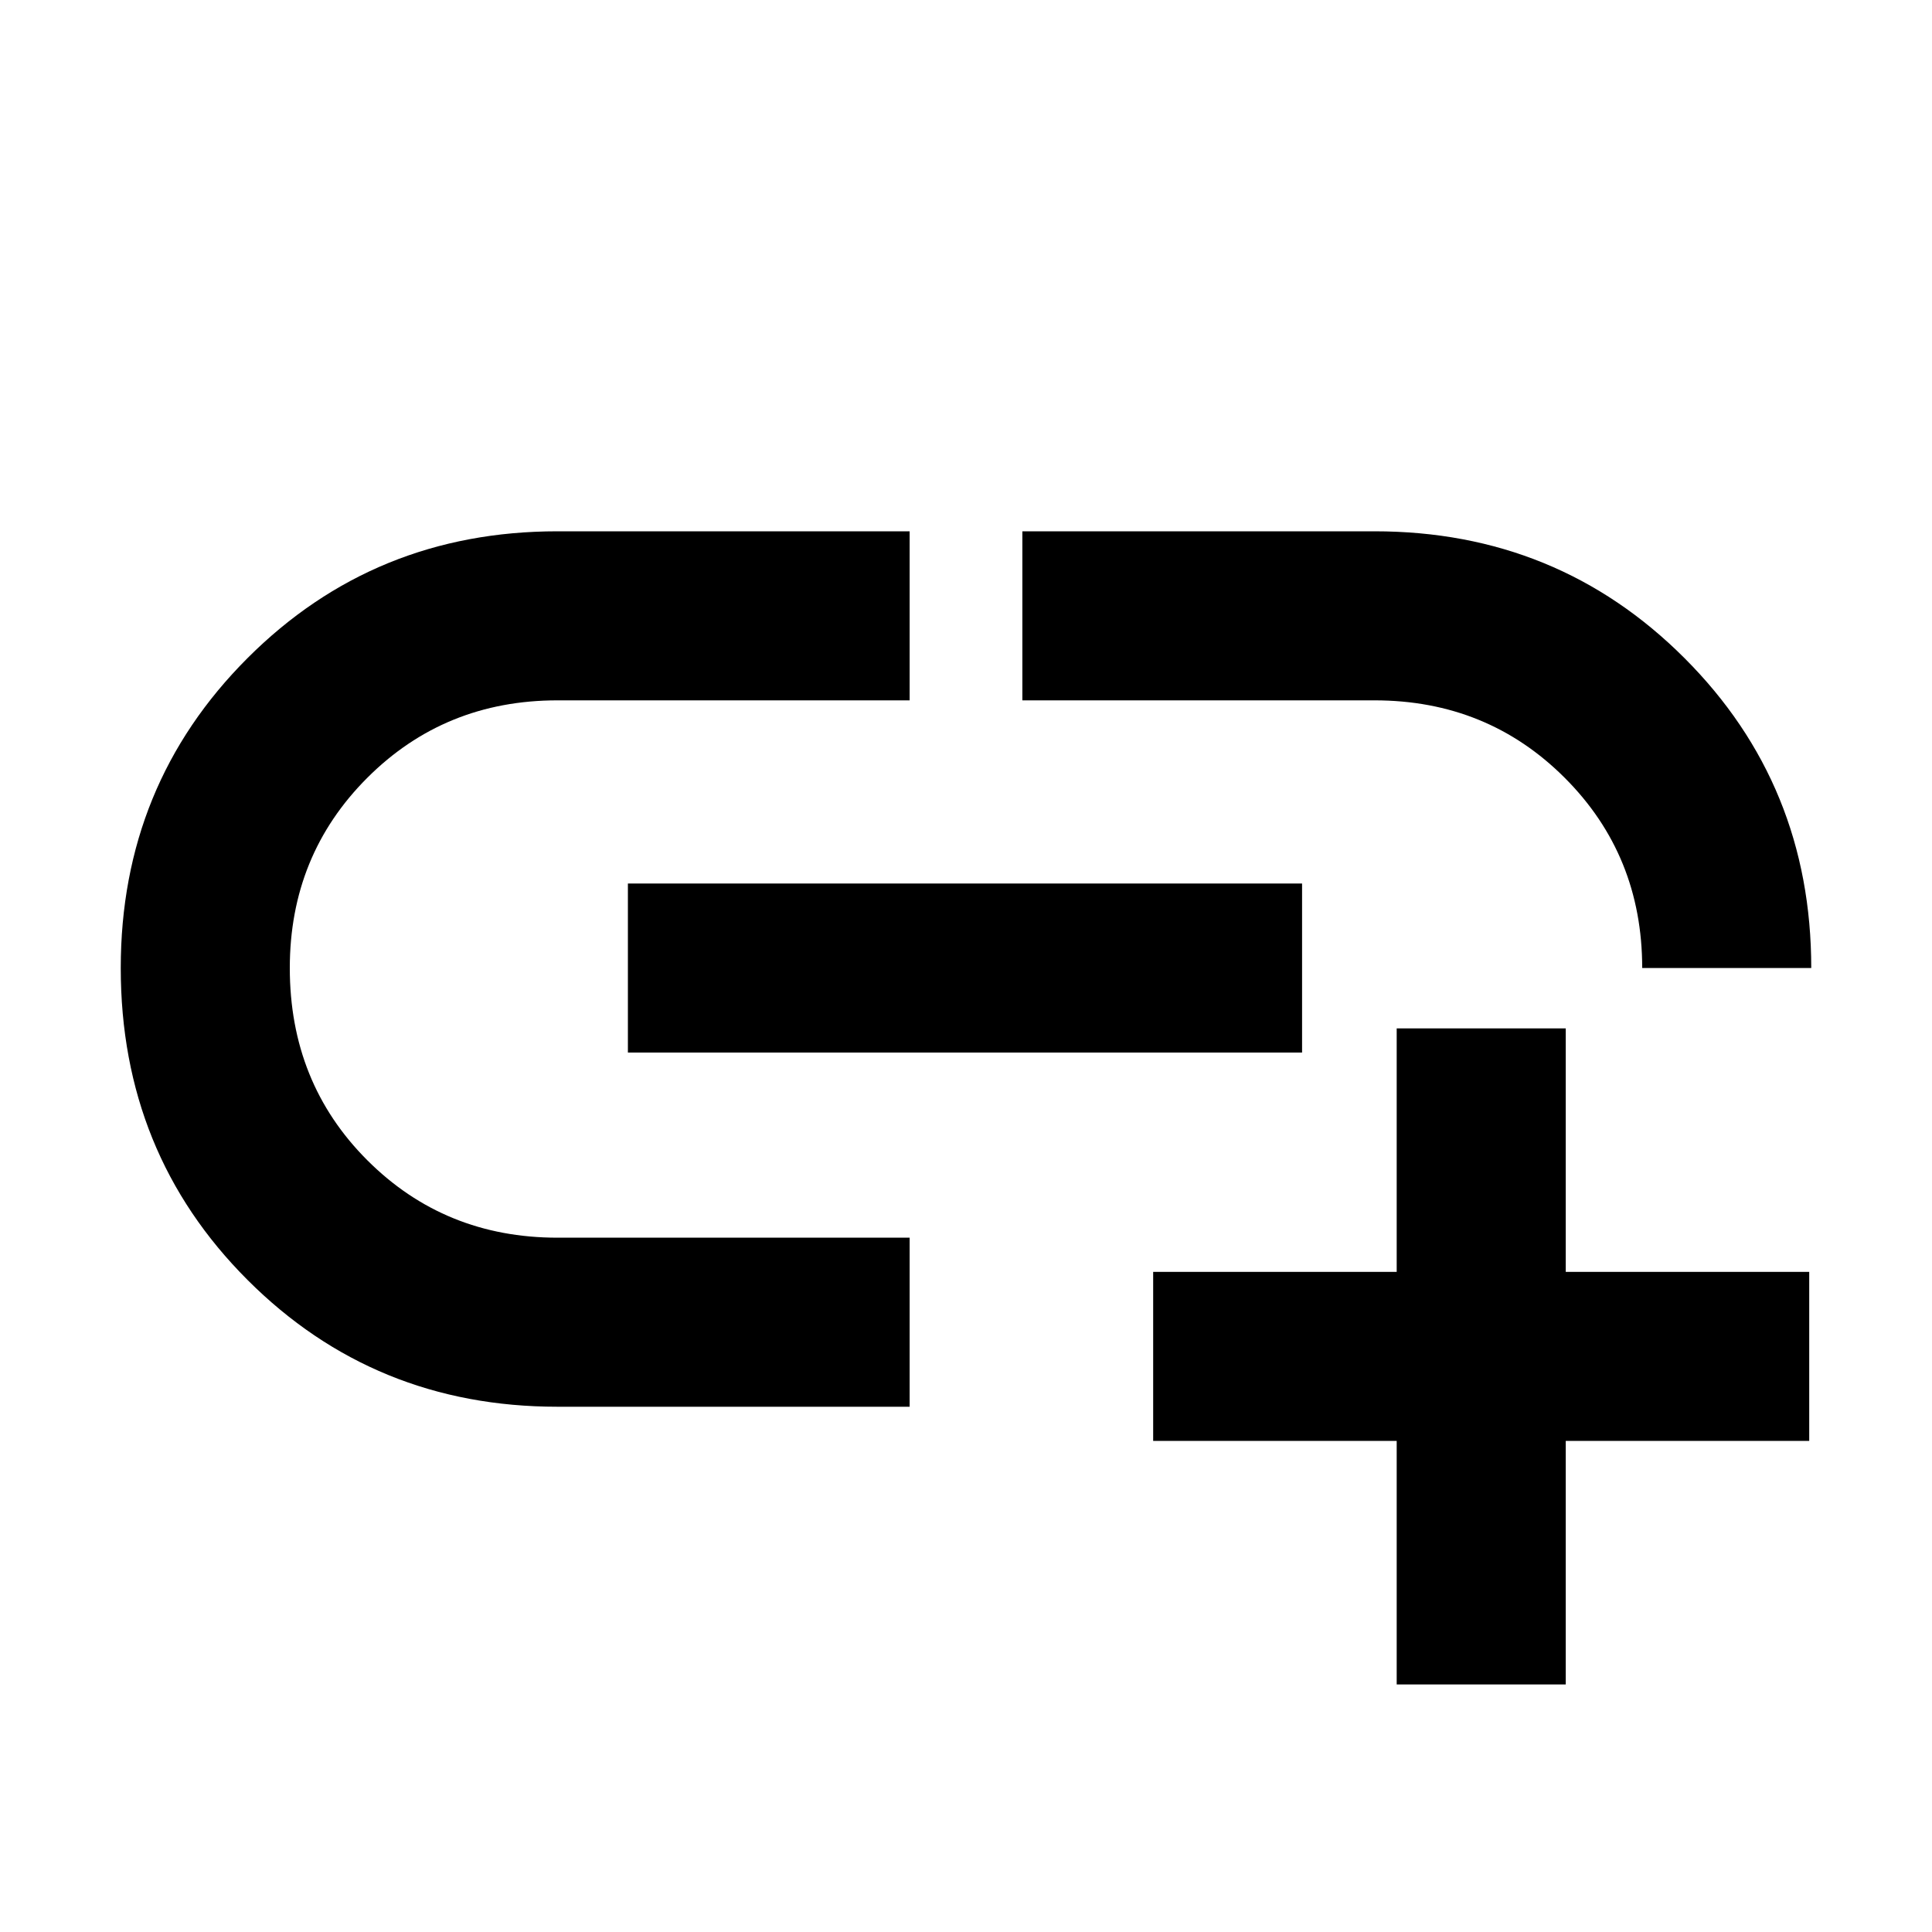 <svg xmlns="http://www.w3.org/2000/svg" height="40" width="40"><path d="M18.833 29.125h-7.291q-3.792 0-6.417-2.625T2.5 20.042q0-3.792 2.625-6.417T11.542 11h7.291v3.5h-7.291q-2.334 0-3.938 1.604T6 20.042q0 2.375 1.604 3.979t3.938 1.604h7.291ZM13 21.792v-3.5h13.958v3.5Zm24.5-1.75H34q0-2.334-1.604-3.938T28.458 14.5h-7.291V11h7.291q3.792 0 6.417 2.625t2.625 6.417Zm-8.583 14.833v-5.042h-5.042v-3.5h5.042v-5.041h3.5v5.041h5.041v3.5h-5.041v5.042Z"/></svg>